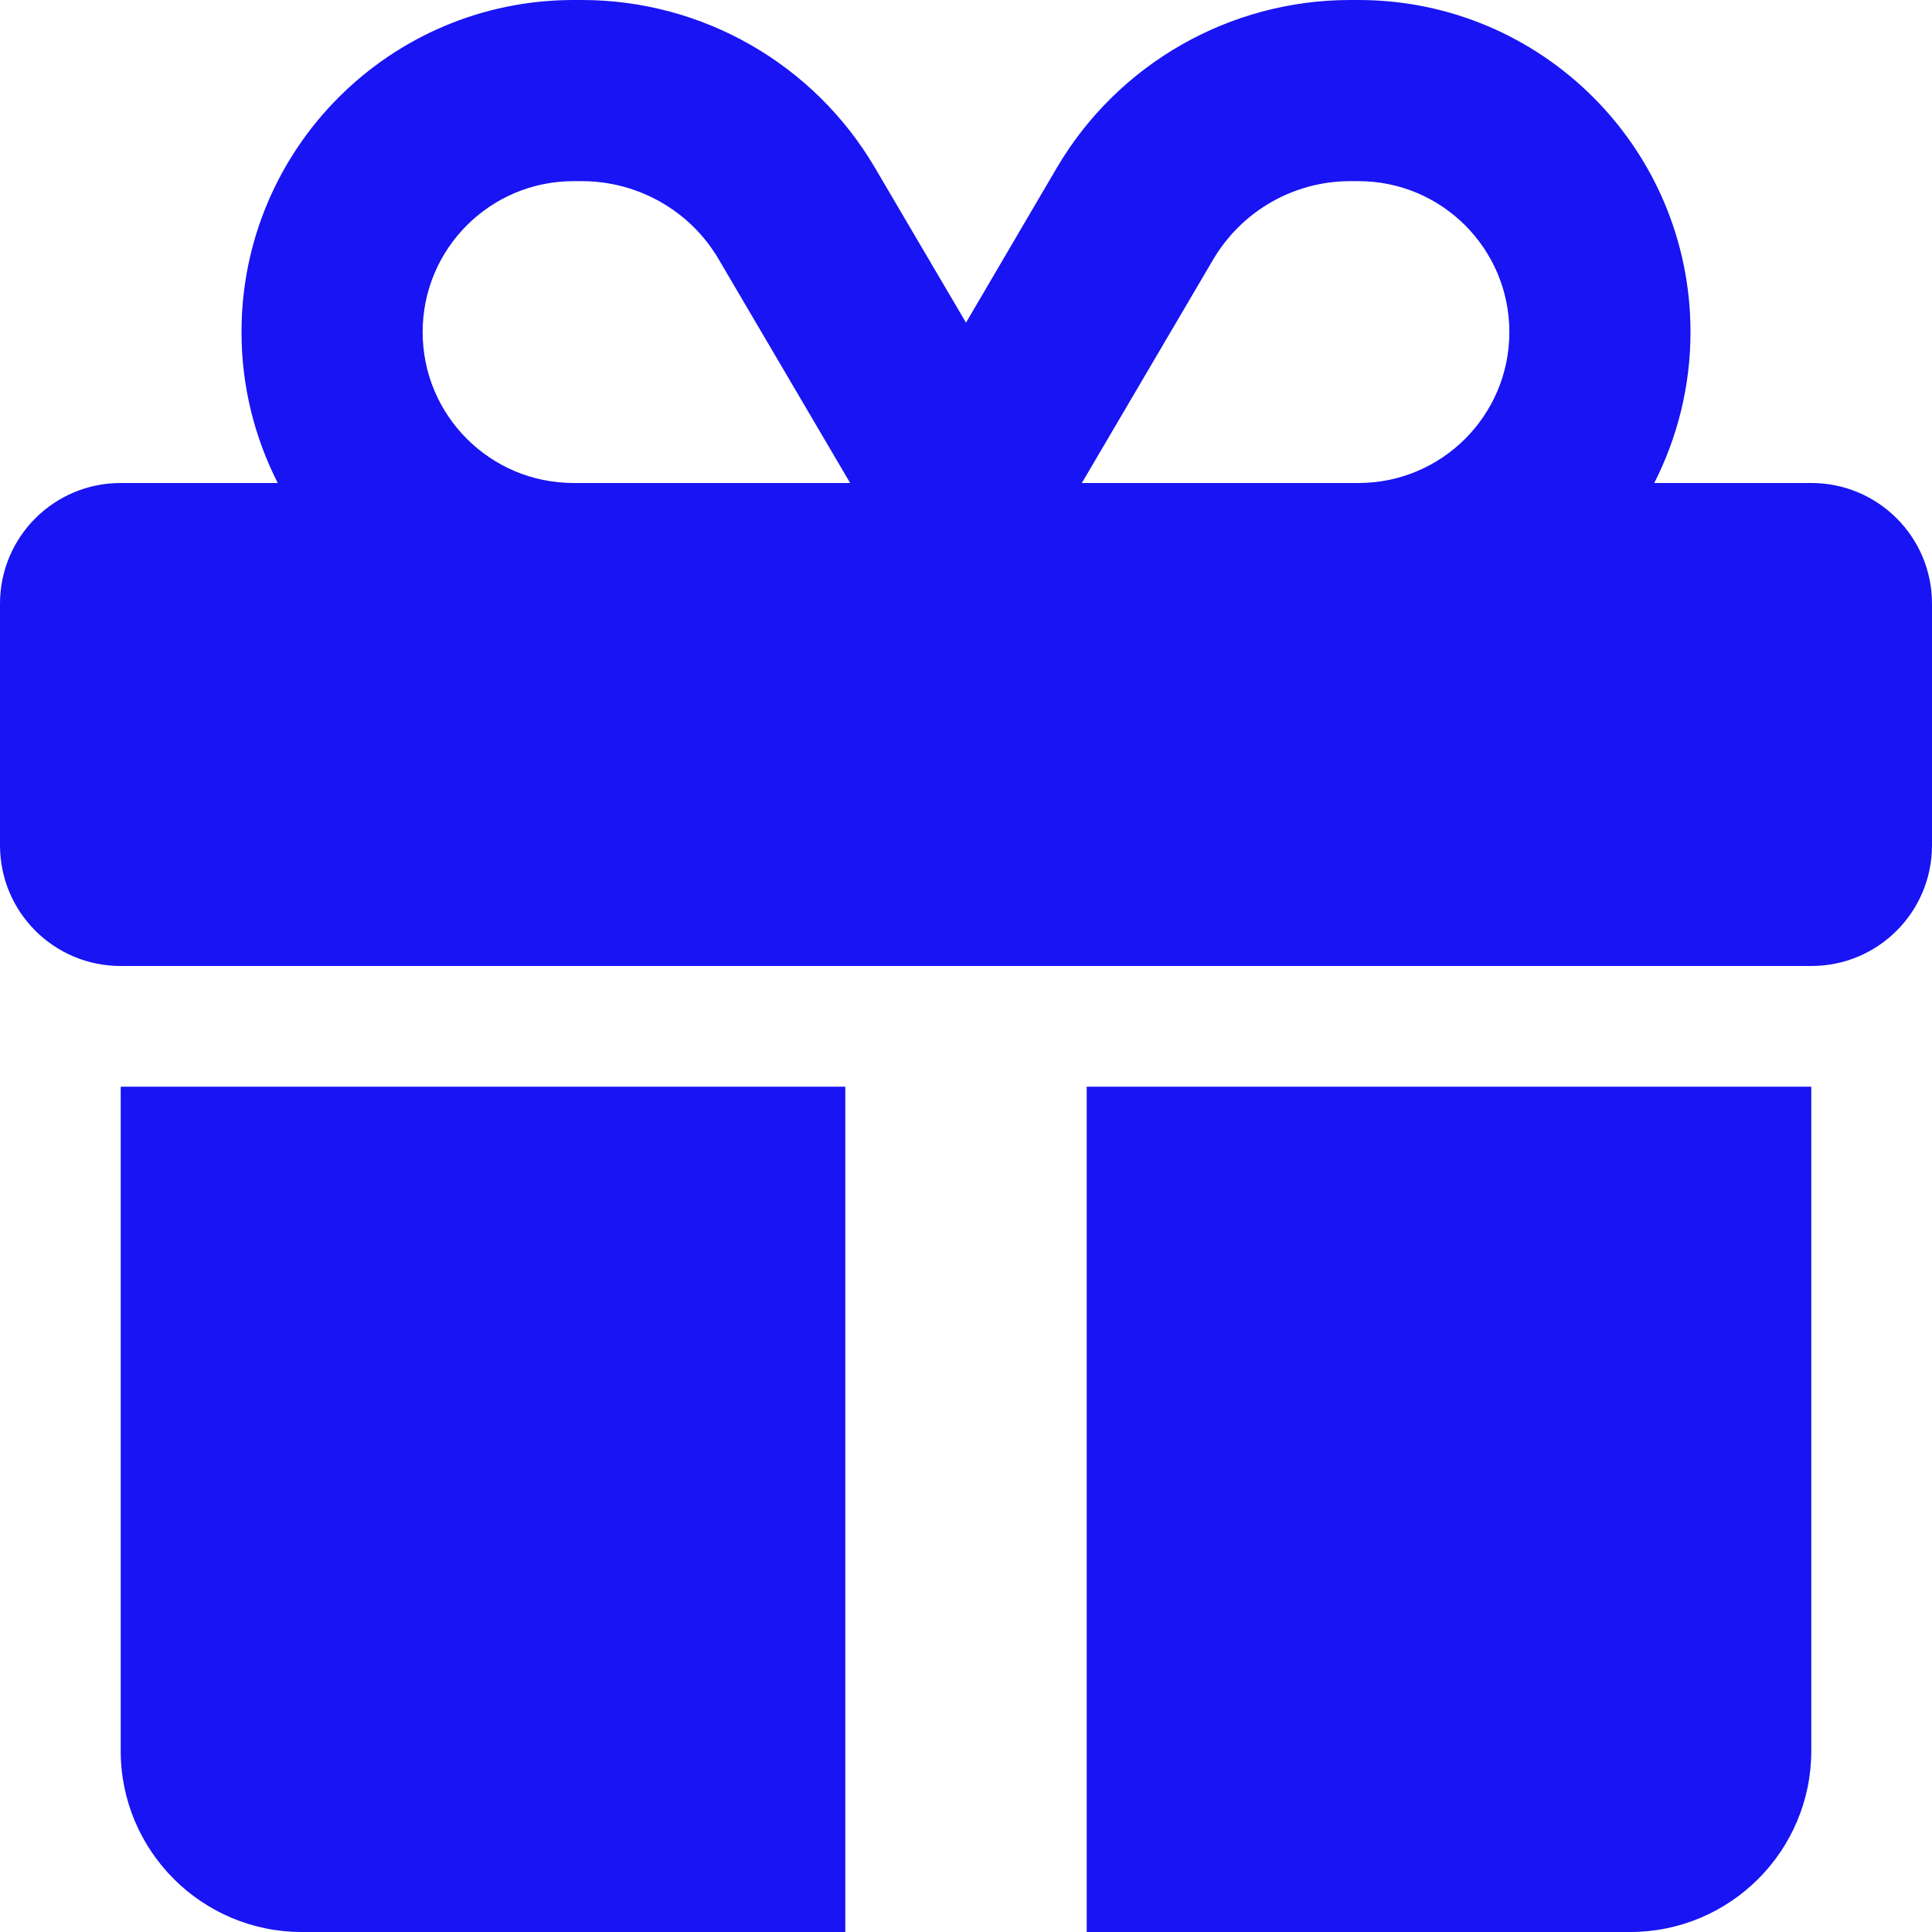 <svg width="25" height="25" viewBox="0 0 25 25" fill="none" xmlns="http://www.w3.org/2000/svg">
<path d="M9.302 3.359L11.001 6.25H10.938H7.422C6.343 6.25 5.469 5.376 5.469 4.297C5.469 3.218 6.343 2.344 7.422 2.344H7.529C8.257 2.344 8.936 2.729 9.302 3.359ZM3.125 4.297C3.125 5 3.296 5.664 3.594 6.25H1.562C0.698 6.25 0 6.948 0 7.812V10.938C0 11.802 0.698 12.5 1.562 12.5H23.438C24.302 12.5 25 11.802 25 10.938V7.812C25 6.948 24.302 6.25 23.438 6.25H21.406C21.704 5.664 21.875 5 21.875 4.297C21.875 1.924 19.951 0 17.578 0H17.471C15.913 0 14.468 0.825 13.677 2.168L12.5 4.175L11.323 2.173C10.532 0.825 9.087 0 7.529 0H7.422C5.049 0 3.125 1.924 3.125 4.297ZM19.531 4.297C19.531 5.376 18.657 6.25 17.578 6.25H14.062H13.999L15.698 3.359C16.069 2.729 16.743 2.344 17.471 2.344H17.578C18.657 2.344 19.531 3.218 19.531 4.297ZM1.562 14.062V22.656C1.562 23.95 2.612 25 3.906 25H10.938V14.062H1.562ZM14.062 25H21.094C22.388 25 23.438 23.95 23.438 22.656V14.062H14.062V25Z" fill="#1814F3"/>
</svg>
